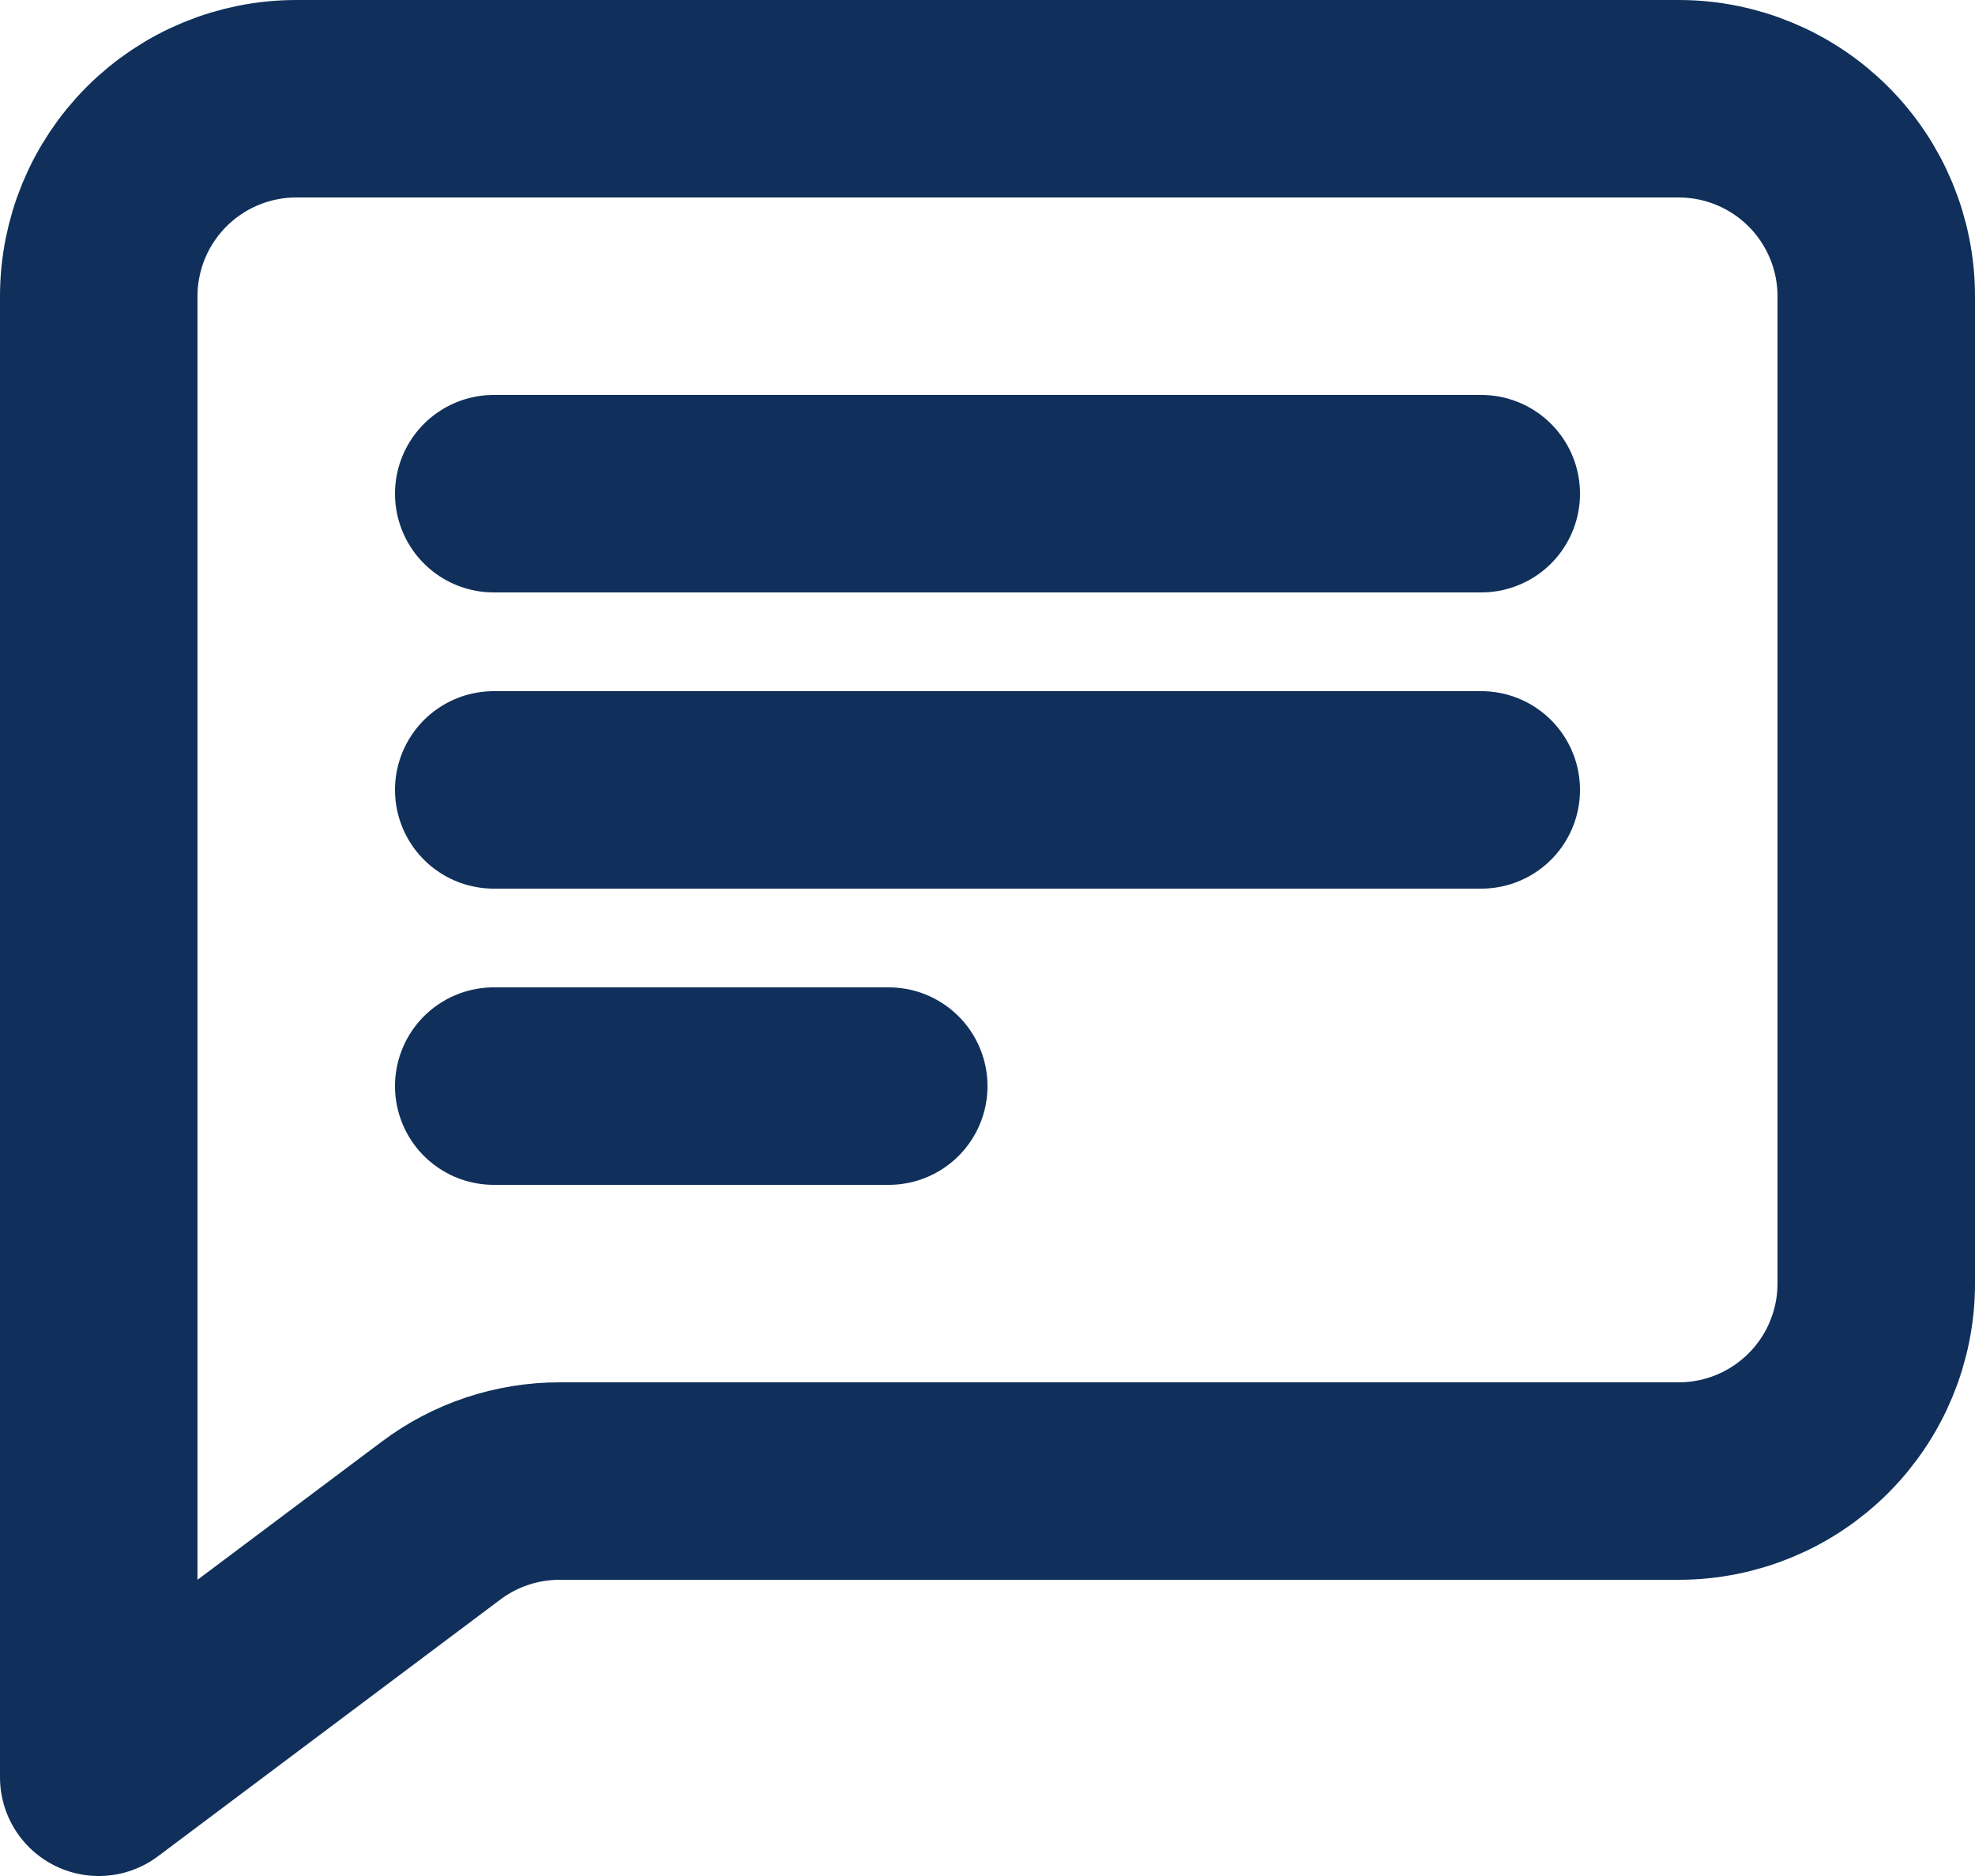 <svg width="20" height="19" viewBox="0 0 20 19" fill="none" xmlns="http://www.w3.org/2000/svg">
<path d="M5 5H15H5ZM5 8H15H5ZM5 11H9H5ZM1 15V3C1 2.47 1.211 1.961 1.586 1.586C1.961 1.211 2.47 1 3 1H17C17.53 1 18.039 1.211 18.414 1.586C18.789 1.961 19 2.47 19 3V13C19 13.53 18.789 14.039 18.414 14.414C18.039 14.789 17.53 15 17 15H5.667C5.234 15 4.813 15.14 4.467 15.4L1 18V15Z" stroke="#10305B" stroke-width="2" stroke-linecap="round" stroke-linejoin="round"/>
</svg>
